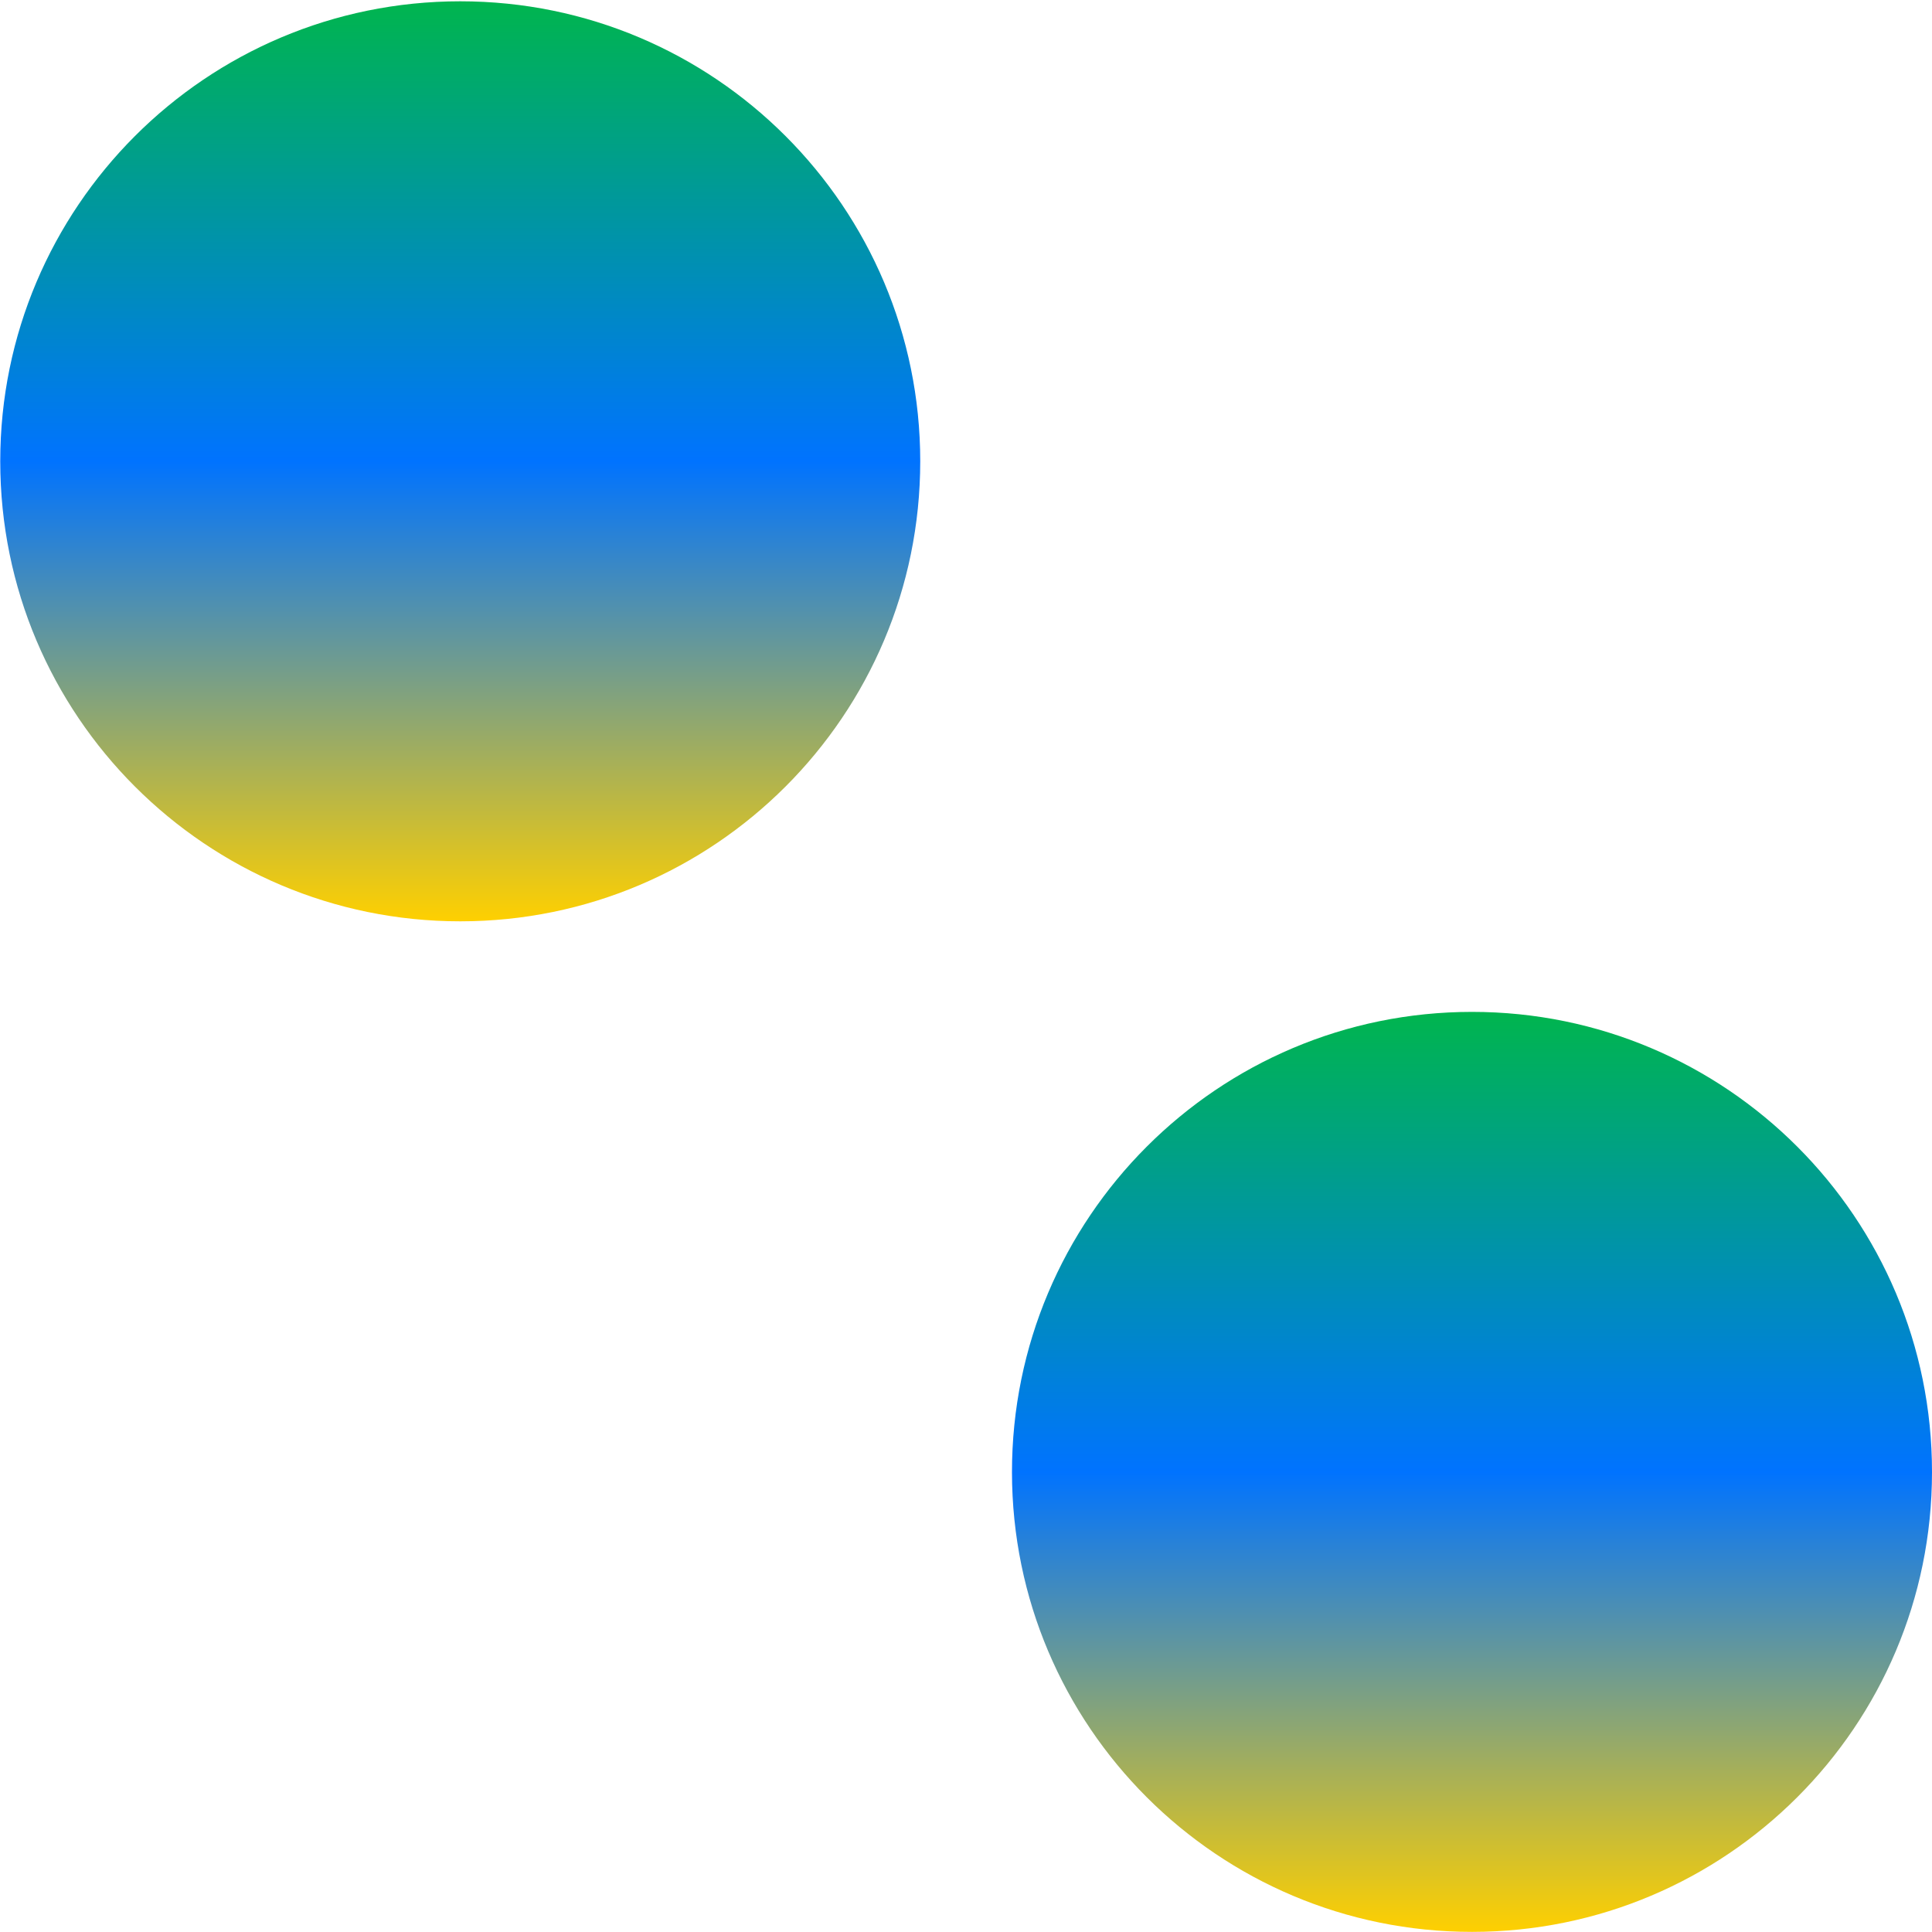 <svg xmlns="http://www.w3.org/2000/svg" xmlns:xlink="http://www.w3.org/1999/xlink" width="64" height="64" viewBox="0 0 64 64" version="1.1"><defs><linearGradient id="linear0" x1="0%" x2="0%" y1="0%" y2="100%"><stop offset="0%" style="stop-color:#00b54e; stop-opacity:1"/><stop offset="50%" style="stop-color:#0073ff; stop-opacity:1"/><stop offset="100%" style="stop-color:#ffd000; stop-opacity:1"/></linearGradient></defs><g id="surface1"><path style=" stroke:none;fill-rule:nonzero;fill:url(#linear0);" d="M 30.484 15.281 C 30.484 23.699 23.66 30.52 15.246 30.52 C 6.832 30.52 0.008 23.699 0.008 15.281 C 0.008 6.867 6.828 0.043 15.246 0.043 C 23.664 0.043 30.484 6.867 30.484 15.281 Z M 30.484 15.281 "/><path style=" stroke:none;fill-rule:nonzero;fill:url(#linear0);" d="M 64 48.77 C 63.996 57.18 57.176 63.996 48.762 63.996 C 40.348 63.996 33.527 57.18 33.523 48.77 C 33.52 40.348 40.344 33.52 48.762 33.52 C 57.18 33.52 64.004 40.348 64 48.77 Z M 64 48.77 "/><use xlink:href="#surface16"/><use xlink:href="#surface31"/></g></svg>
